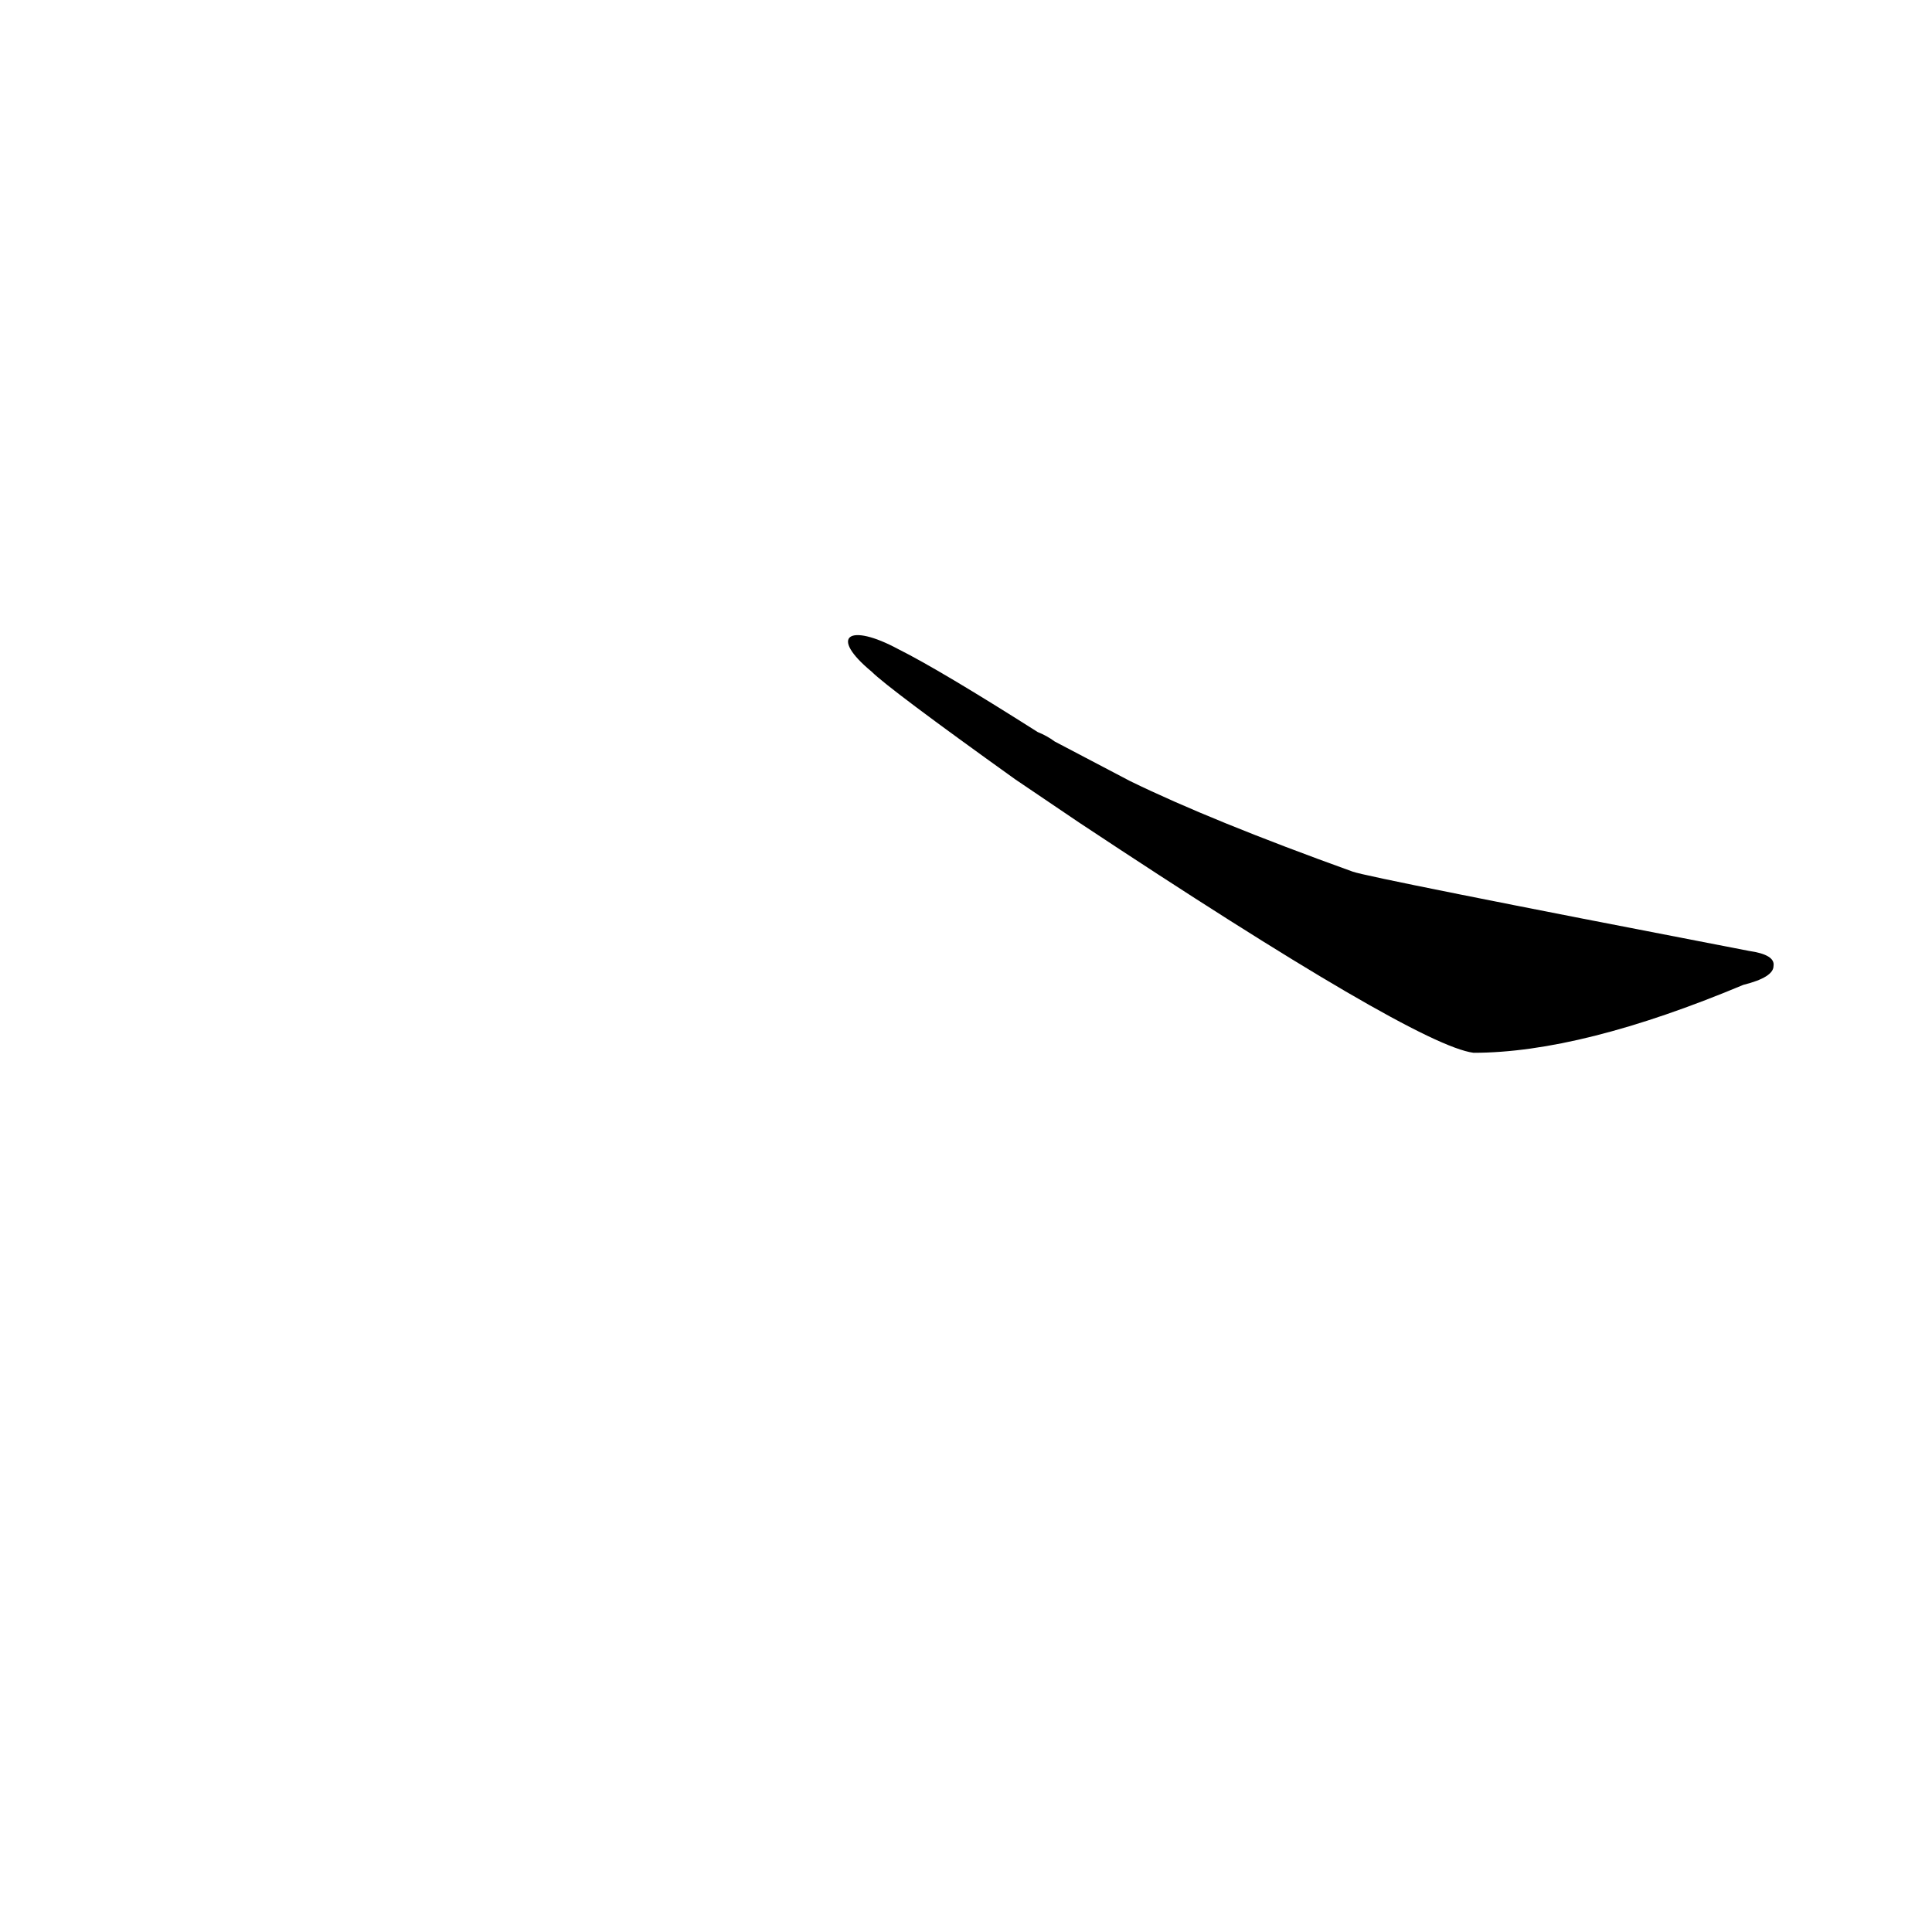 <?xml version='1.0' encoding='utf-8'?>
<svg xmlns="http://www.w3.org/2000/svg" version="1.1" viewBox="0 0 1024 1024"><g transform="scale(1, -1) translate(0, -900)"><path d="M 572 464 Q 750 346 781 342 Q 838 342 924 378 Q 940 382 940 388 Q 941 394 927 396 Q 725 435 717 438 Q 642 465 599 486 L 559 507 Q 555 510 550 512 Q 498 545 476 556 C 450 570 439 563 462 544 Q 471 535 538 487 L 572 464 Z" fill="black" /></g></svg>